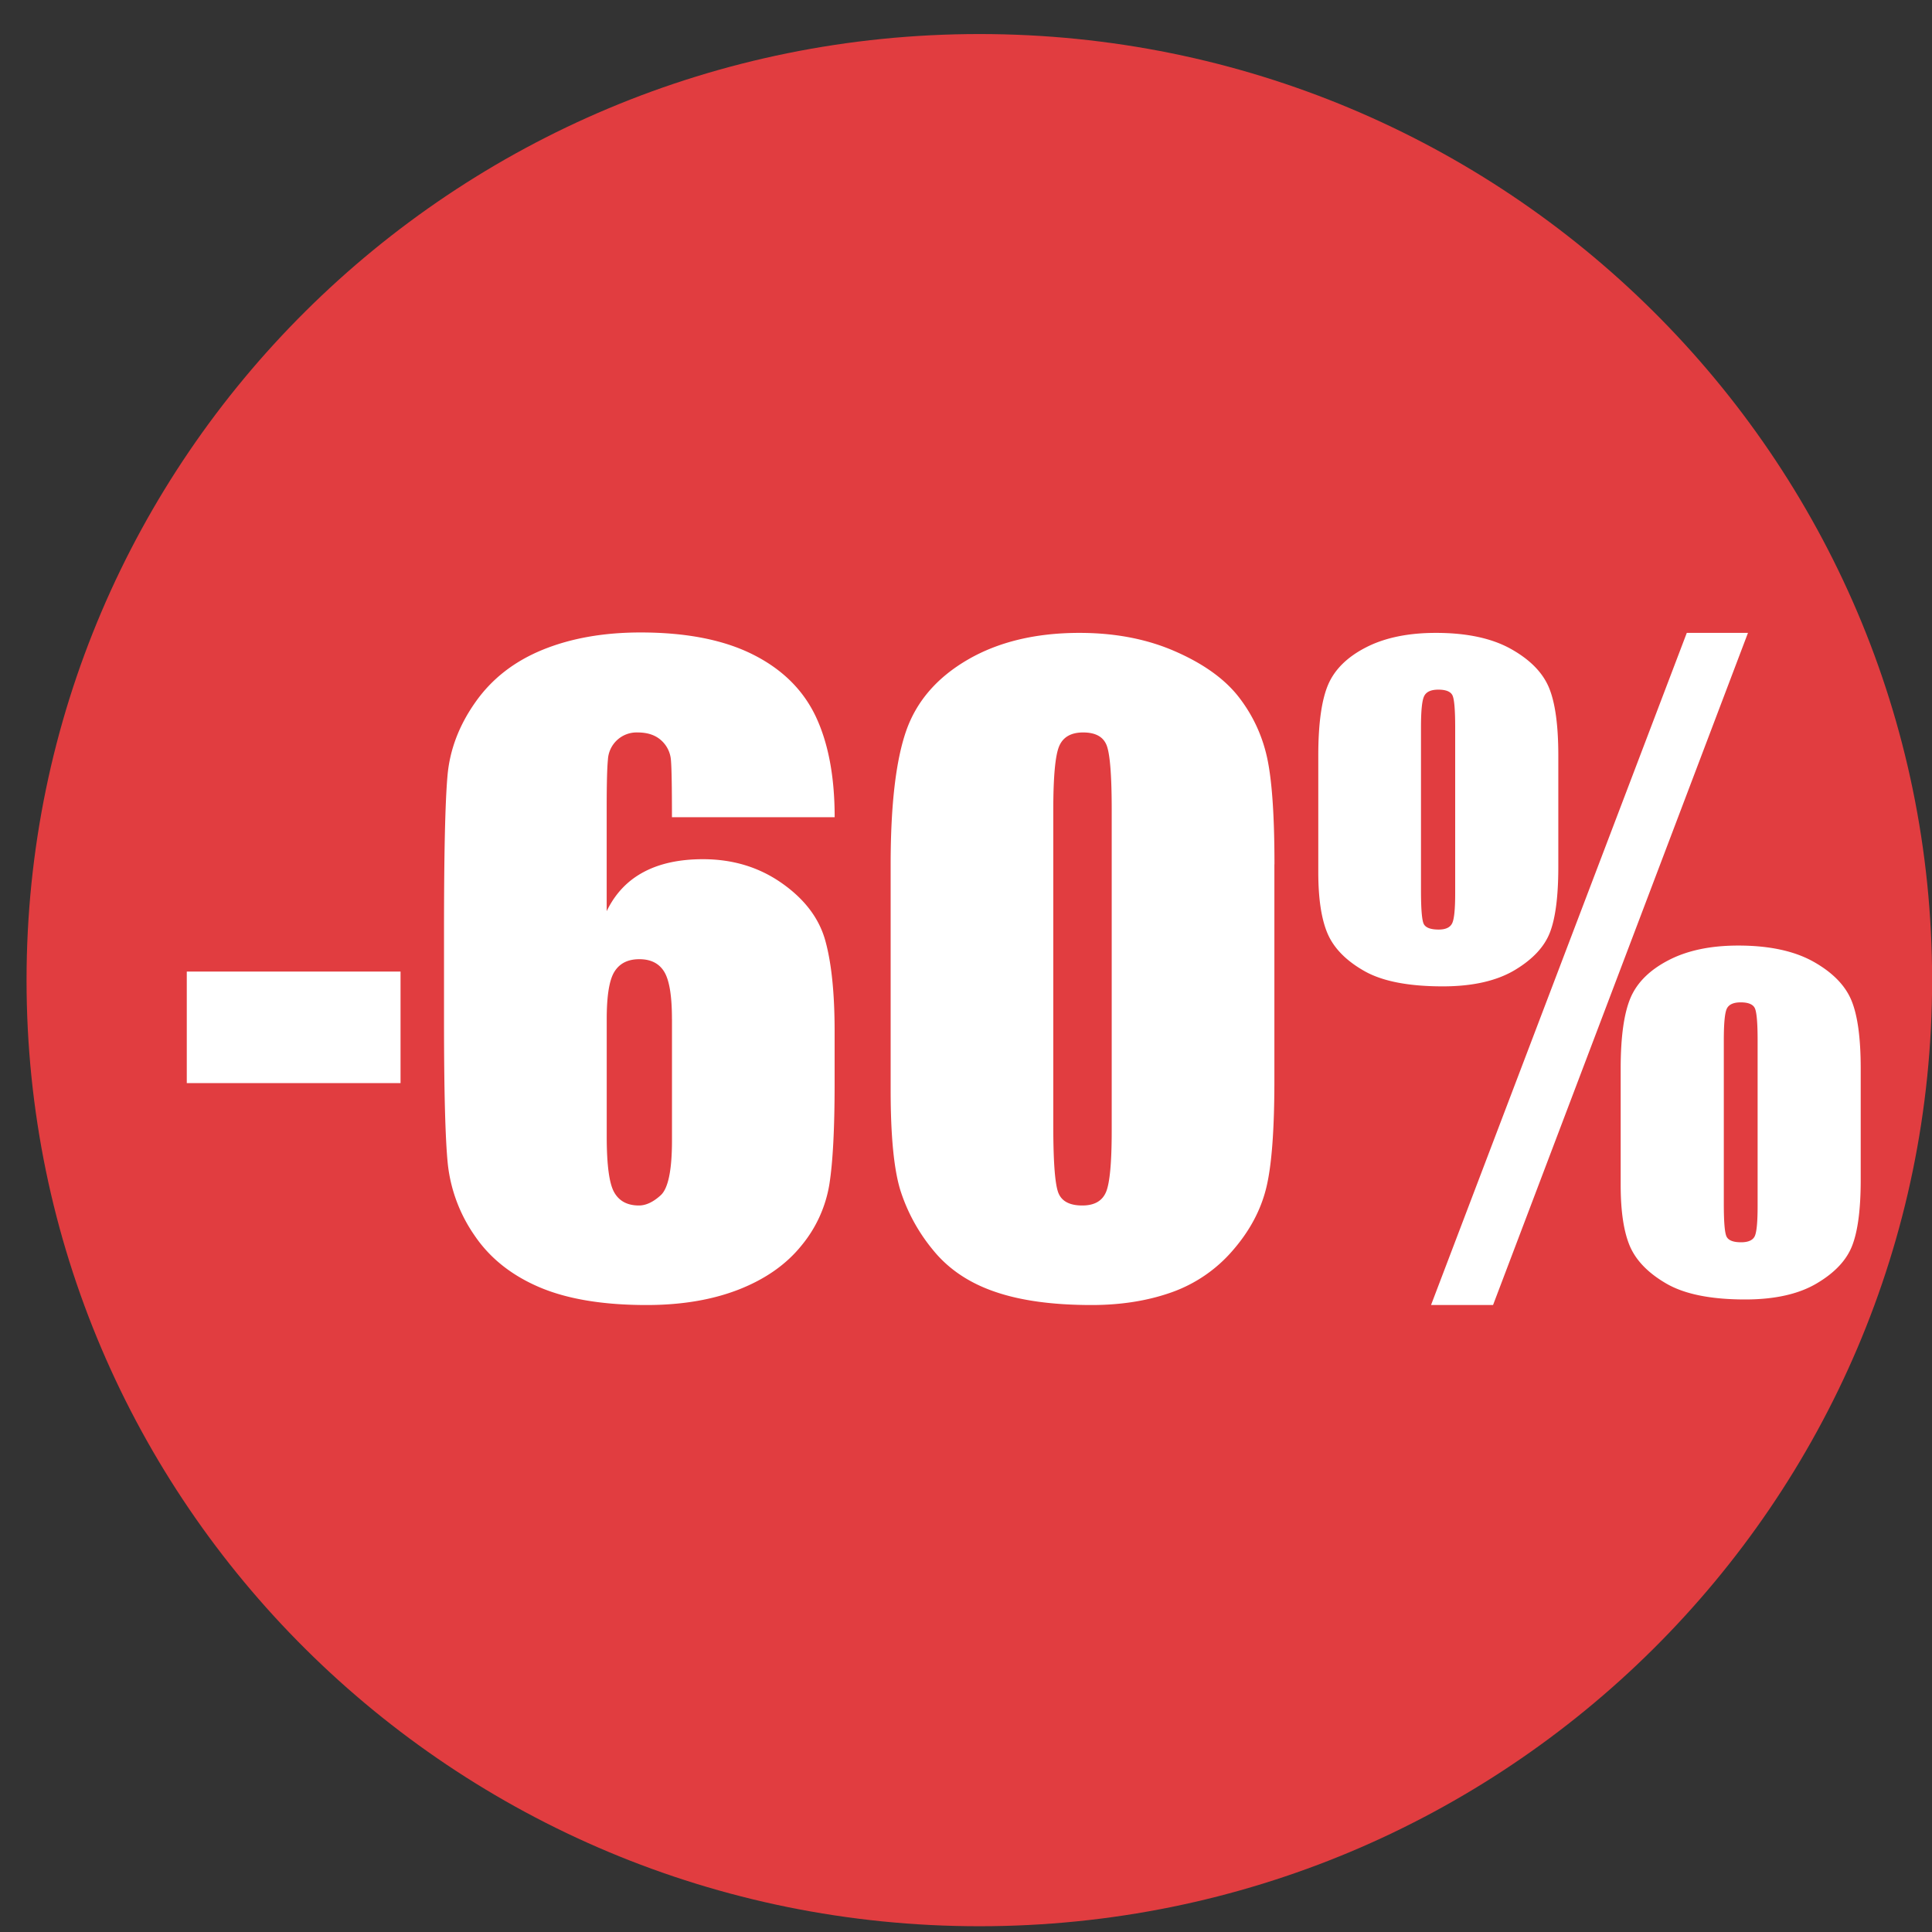 <svg width="50" height="50" viewBox="0 0 50 50" xmlns="http://www.w3.org/2000/svg">
    <rect x="0" y="0" width="50" height="50" fill="#333333" stroke="none"/>
    <g fill="none" fill-rule="evenodd">
        <path d="M50.003 25.366c0 13.524-11.039 24.485-24.657 24.485C11.726 49.85.687 38.89.687 25.366.687 11.843 11.727.881 25.347.881c13.617 0 24.656 10.962 24.656 24.485" fill="#E13D40"/>
        <path fill="#FFF" d="M4.834 28.03h5.532v-2.886H4.834zm12.556-1.655c0-.593-.065-1-.197-1.221-.132-.22-.347-.33-.646-.33-.293 0-.505.104-.64.315-.137.21-.205.622-.205 1.236v3.033c0 .738.064 1.22.193 1.448.128.228.342.342.641.342.18 0 .369-.088.562-.264.195-.176.293-.65.293-1.423v-3.136zm4.212-5.226H17.39c0-.78-.008-1.27-.026-1.475a.762.762 0 0 0-.25-.512c-.15-.137-.353-.206-.61-.206a.743.743 0 0 0-.771.703c-.021.207-.032.625-.032 1.252v2.67c.216-.448.532-.785.95-1.009.416-.224.93-.336 1.541-.336.772 0 1.453.206 2.043.621.59.414.965.91 1.125 1.49.16.58.24 1.363.24 2.35v1.334c0 1.173-.045 2.046-.136 2.619a3.325 3.325 0 0 1-.724 1.587c-.393.487-.93.864-1.616 1.134-.684.268-1.481.403-2.39.403-1.133 0-2.06-.155-2.783-.465-.723-.31-1.28-.757-1.673-1.34a3.996 3.996 0 0 1-.688-1.837c-.066-.642-.099-1.887-.099-3.735v-2.319c0-1.994.03-3.327.09-4 .058-.673.3-1.308.724-1.908.424-.602 1.001-1.052 1.734-1.352.733-.3 1.58-.45 2.539-.45 1.18 0 2.15.19 2.906.57.757.379 1.299.913 1.627 1.603.326.69.49 1.56.49 2.608zm7.169-.185c0-.892-.044-1.448-.13-1.672-.087-.225-.29-.336-.61-.336-.312 0-.52.119-.62.356-.101.238-.152.789-.152 1.652v8.174c0 .973.048 1.56.143 1.76.092.2.295.3.608.3s.518-.117.616-.353c.096-.233.145-.761.145-1.582v-8.3zm4.21 1.406v5.588c0 1.27-.068 2.194-.208 2.773-.14.58-.428 1.122-.866 1.626a3.726 3.726 0 0 1-1.583 1.087c-.619.22-1.31.33-2.074.33-1.007 0-1.845-.115-2.511-.347-.668-.23-1.199-.59-1.595-1.08A4.623 4.623 0 0 1 23.3 30.8c-.166-.542-.25-1.403-.25-2.582V22.37c0-1.538.135-2.69.402-3.456.268-.766.799-1.38 1.594-1.842.796-.462 1.76-.693 2.893-.693.923 0 1.75.16 2.48.481.73.32 1.275.712 1.636 1.174.36.463.606.984.735 1.563.128.58.193 1.504.193 2.773zm12.506 4.554c0-.442-.023-.716-.068-.823-.045-.107-.17-.16-.37-.16-.187 0-.308.055-.36.165-.052.111-.077.383-.077.818v4.222c0 .476.023.762.072.859.05.097.174.145.375.145.187 0 .306-.054.355-.16.049-.108.073-.368.073-.782v-4.284zm2.668.724v2.887c0 .745-.071 1.307-.215 1.687-.142.38-.447.71-.916.988-.468.28-1.09.42-1.86.42-.883 0-1.558-.136-2.027-.404-.47-.27-.785-.59-.95-.962-.162-.373-.244-.904-.244-1.595v-3.02c0-.821.087-1.43.256-1.827.17-.397.498-.721.985-.973.486-.252 1.086-.378 1.802-.378.8 0 1.445.139 1.94.414.493.276.82.607.984.994.163.385.245.976.245 1.77zM45.237 16.38L38.64 33.774h-1.605l6.619-17.395h1.583zm-7.577 2.44c0-.44-.022-.713-.067-.817-.045-.103-.169-.155-.37-.155-.188 0-.31.055-.365.166-.056.11-.083.379-.083.806v4.223c0 .483.024.773.072.87.05.096.178.144.386.144.18 0 .297-.054.35-.165.052-.11.077-.37.077-.776V18.82zm2.669.735v2.878c0 .751-.071 1.316-.214 1.691-.143.377-.449.705-.917.984-.47.279-1.09.419-1.86.419-.89 0-1.568-.133-2.033-.399-.466-.265-.78-.585-.943-.957-.163-.373-.245-.907-.245-1.603v-3.013c0-.827.086-1.44.255-1.836.17-.397.5-.72.986-.968.485-.248 1.087-.372 1.802-.372.792 0 1.435.136 1.929.408.493.273.822.602.99.99.166.386.25.978.25 1.778z"/>
    </g>
</svg>
